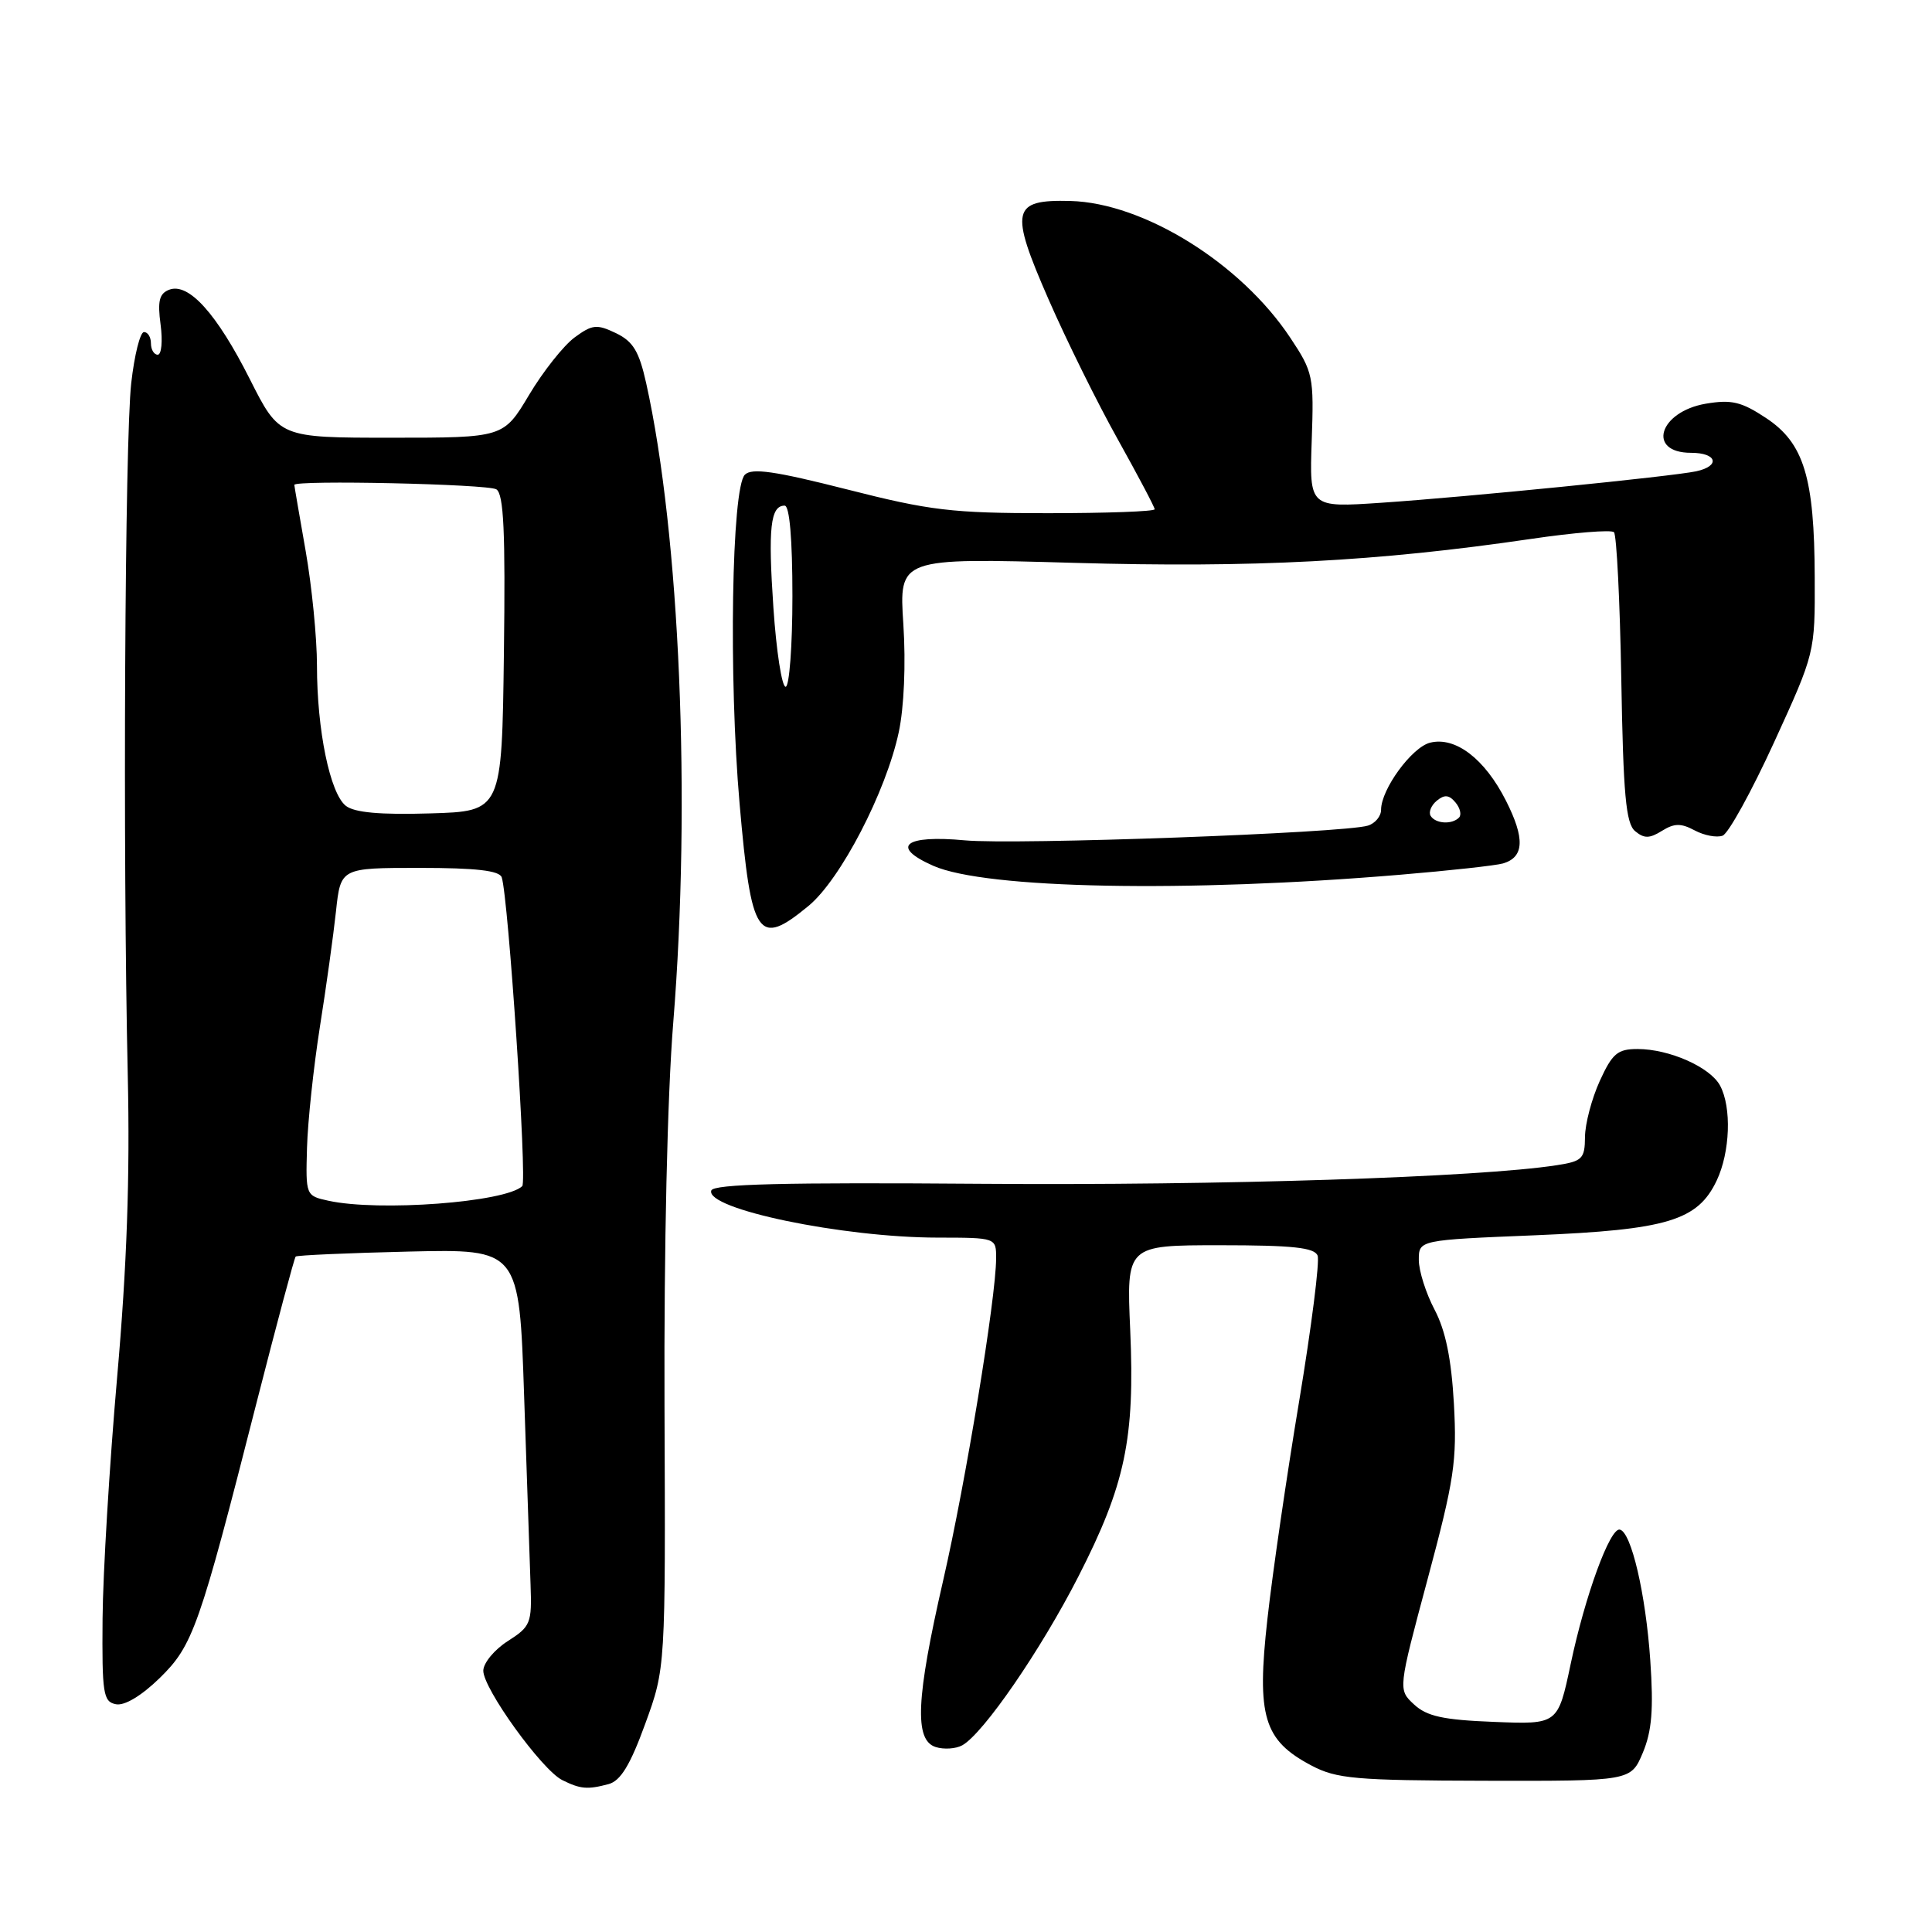 <?xml version="1.0" encoding="UTF-8" standalone="no"?>
<!DOCTYPE svg PUBLIC "-//W3C//DTD SVG 1.1//EN" "http://www.w3.org/Graphics/SVG/1.1/DTD/svg11.dtd" >
<svg xmlns="http://www.w3.org/2000/svg" xmlns:xlink="http://www.w3.org/1999/xlink" version="1.1" viewBox="0 0 256 256">
 <g >
 <path fill="currentColor"
d=" M 80.65 236.40 C 82.23 235.97 83.51 233.88 85.49 228.43 C 88.19 221.03 88.19 221.03 88.05 186.26 C 87.97 165.41 88.43 145.07 89.21 135.49 C 91.58 106.11 90.09 70.89 85.62 50.76 C 84.68 46.54 83.89 45.24 81.61 44.14 C 79.08 42.93 78.48 42.99 76.14 44.71 C 74.69 45.78 71.97 49.20 70.11 52.32 C 66.72 58.00 66.72 58.00 51.87 58.00 C 37.02 58.00 37.02 58.00 33.11 50.25 C 28.72 41.54 24.99 37.41 22.42 38.39 C 21.10 38.90 20.86 39.89 21.28 43.02 C 21.57 45.21 21.40 47.00 20.90 47.00 C 20.41 47.00 20.00 46.33 20.00 45.50 C 20.00 44.67 19.59 44.00 19.08 44.00 C 18.57 44.00 17.81 47.04 17.39 50.75 C 16.54 58.23 16.26 112.94 16.93 142.50 C 17.23 155.89 16.82 167.70 15.52 182.50 C 14.51 194.05 13.64 208.44 13.59 214.48 C 13.51 224.42 13.67 225.49 15.36 225.82 C 16.50 226.05 18.73 224.71 21.14 222.37 C 25.58 218.03 26.39 215.73 34.05 185.65 C 36.70 175.29 39.00 166.67 39.18 166.50 C 39.36 166.33 46.09 166.03 54.15 165.84 C 68.80 165.50 68.80 165.50 69.45 185.00 C 69.81 195.72 70.19 206.95 70.30 209.95 C 70.49 215.09 70.31 215.52 67.29 217.45 C 65.52 218.58 64.06 220.34 64.04 221.36 C 63.99 223.70 71.80 234.53 74.50 235.87 C 76.91 237.07 77.85 237.15 80.65 236.40 Z  M 217.68 232.25 C 218.88 229.38 219.12 226.51 218.67 220.00 C 218.07 211.22 216.15 202.98 214.63 202.68 C 213.33 202.41 210.03 211.45 208.12 220.50 C 206.43 228.50 206.43 228.50 197.97 228.16 C 191.23 227.90 189.06 227.42 187.37 225.85 C 185.24 223.88 185.24 223.88 189.18 209.19 C 192.70 196.06 193.07 193.60 192.65 186.00 C 192.31 180.03 191.55 176.32 190.09 173.54 C 188.94 171.36 188.00 168.39 188.00 166.95 C 188.00 164.31 188.00 164.31 203.42 163.68 C 220.92 162.95 224.95 161.74 227.47 156.43 C 229.25 152.67 229.47 146.74 227.92 143.85 C 226.61 141.40 221.19 139.00 216.98 139.00 C 214.33 139.00 213.64 139.59 211.97 143.25 C 210.91 145.59 210.03 148.92 210.02 150.66 C 210.00 153.54 209.66 153.88 206.25 154.40 C 195.92 156.00 161.76 157.10 130.07 156.86 C 103.88 156.66 94.54 156.89 94.25 157.75 C 93.44 160.19 111.64 163.98 124.25 163.99 C 132.00 164.00 132.00 164.00 131.99 166.75 C 131.98 171.97 127.96 196.43 124.98 209.39 C 121.38 225.08 121.13 230.59 123.98 231.49 C 125.07 231.84 126.66 231.73 127.51 231.26 C 130.31 229.69 137.90 218.66 142.89 208.90 C 149.10 196.75 150.39 190.63 149.76 176.25 C 149.26 165.00 149.26 165.00 161.66 165.00 C 171.29 165.00 174.18 165.31 174.59 166.38 C 174.88 167.14 173.78 175.80 172.15 185.63 C 170.51 195.46 168.61 208.46 167.94 214.52 C 166.49 227.45 167.44 230.60 173.77 233.94 C 177.10 235.70 179.58 235.92 196.80 235.96 C 216.10 236.00 216.10 236.00 217.68 232.25 Z  M 107.13 120.04 C 111.36 116.56 117.40 104.93 119.09 97.02 C 119.79 93.75 120.04 87.97 119.70 82.73 C 119.12 73.92 119.12 73.92 142.31 74.58 C 166.09 75.26 182.48 74.40 202.86 71.41 C 208.56 70.57 213.51 70.17 213.86 70.52 C 214.21 70.88 214.65 79.65 214.83 90.02 C 215.09 105.30 215.44 109.12 216.66 110.13 C 217.86 111.13 218.57 111.12 220.22 110.09 C 221.86 109.07 222.74 109.06 224.57 110.04 C 225.83 110.71 227.49 111.02 228.26 110.73 C 229.03 110.43 232.10 104.86 235.08 98.35 C 240.50 86.50 240.50 86.50 240.46 76.50 C 240.42 63.25 239.03 58.71 234.01 55.39 C 230.75 53.23 229.44 52.92 226.04 53.49 C 219.81 54.55 218.17 60.00 224.08 60.00 C 227.52 60.00 228.00 61.75 224.75 62.45 C 221.57 63.13 194.33 65.86 183.00 66.62 C 173.50 67.26 173.50 67.26 173.81 58.38 C 174.11 49.85 174.00 49.31 170.96 44.74 C 164.41 34.88 151.56 26.89 141.84 26.63 C 134.06 26.43 133.75 27.80 138.93 39.65 C 141.30 45.07 145.43 53.43 148.12 58.23 C 150.80 63.04 153.00 67.20 153.00 67.48 C 153.00 67.77 146.61 68.00 138.79 68.00 C 126.15 68.00 123.23 67.65 112.24 64.85 C 102.67 62.42 99.62 61.98 98.70 62.90 C 96.94 64.65 96.54 89.77 98.00 106.50 C 99.55 124.28 100.42 125.57 107.13 120.04 Z  M 185.50 115.91 C 192.10 115.36 198.25 114.68 199.16 114.41 C 201.97 113.58 202.08 111.10 199.55 106.10 C 196.73 100.53 192.85 97.57 189.49 98.41 C 187.07 99.02 183.00 104.59 183.00 107.30 C 183.00 108.16 182.21 109.11 181.25 109.40 C 178.05 110.39 134.52 111.97 127.85 111.35 C 119.85 110.60 117.90 112.18 123.68 114.73 C 130.61 117.78 157.17 118.29 185.50 115.91 Z  M 43.50 159.10 C 40.52 158.45 40.50 158.39 40.68 152.08 C 40.78 148.58 41.55 141.40 42.38 136.11 C 43.22 130.83 44.18 123.91 44.52 120.75 C 45.14 115.00 45.14 115.00 55.60 115.00 C 63.08 115.00 66.18 115.36 66.48 116.25 C 67.36 118.89 69.87 156.53 69.20 157.17 C 66.96 159.31 50.17 160.57 43.50 159.10 Z  M 45.83 106.78 C 43.73 105.14 42.00 96.76 42.00 88.20 C 42.00 84.52 41.32 77.67 40.50 73.00 C 39.68 68.33 39.00 64.39 39.00 64.25 C 39.00 63.58 64.67 64.14 65.77 64.84 C 66.75 65.46 66.98 70.50 66.77 86.57 C 66.50 107.50 66.50 107.50 56.99 107.78 C 50.38 107.98 46.97 107.67 45.83 106.78 Z  M 102.48 80.53 C 101.76 69.96 102.08 67.00 103.97 67.00 C 104.62 67.00 105.00 71.42 105.00 79.00 C 105.00 85.60 104.59 91.00 104.10 91.00 C 103.60 91.00 102.87 86.29 102.48 80.53 Z  M 189.57 108.11 C 189.27 107.63 189.63 106.72 190.38 106.10 C 191.40 105.26 192.01 105.31 192.86 106.33 C 193.48 107.07 193.69 107.98 193.32 108.34 C 192.38 109.29 190.21 109.15 189.57 108.11 Z "/>
</g>
</svg>